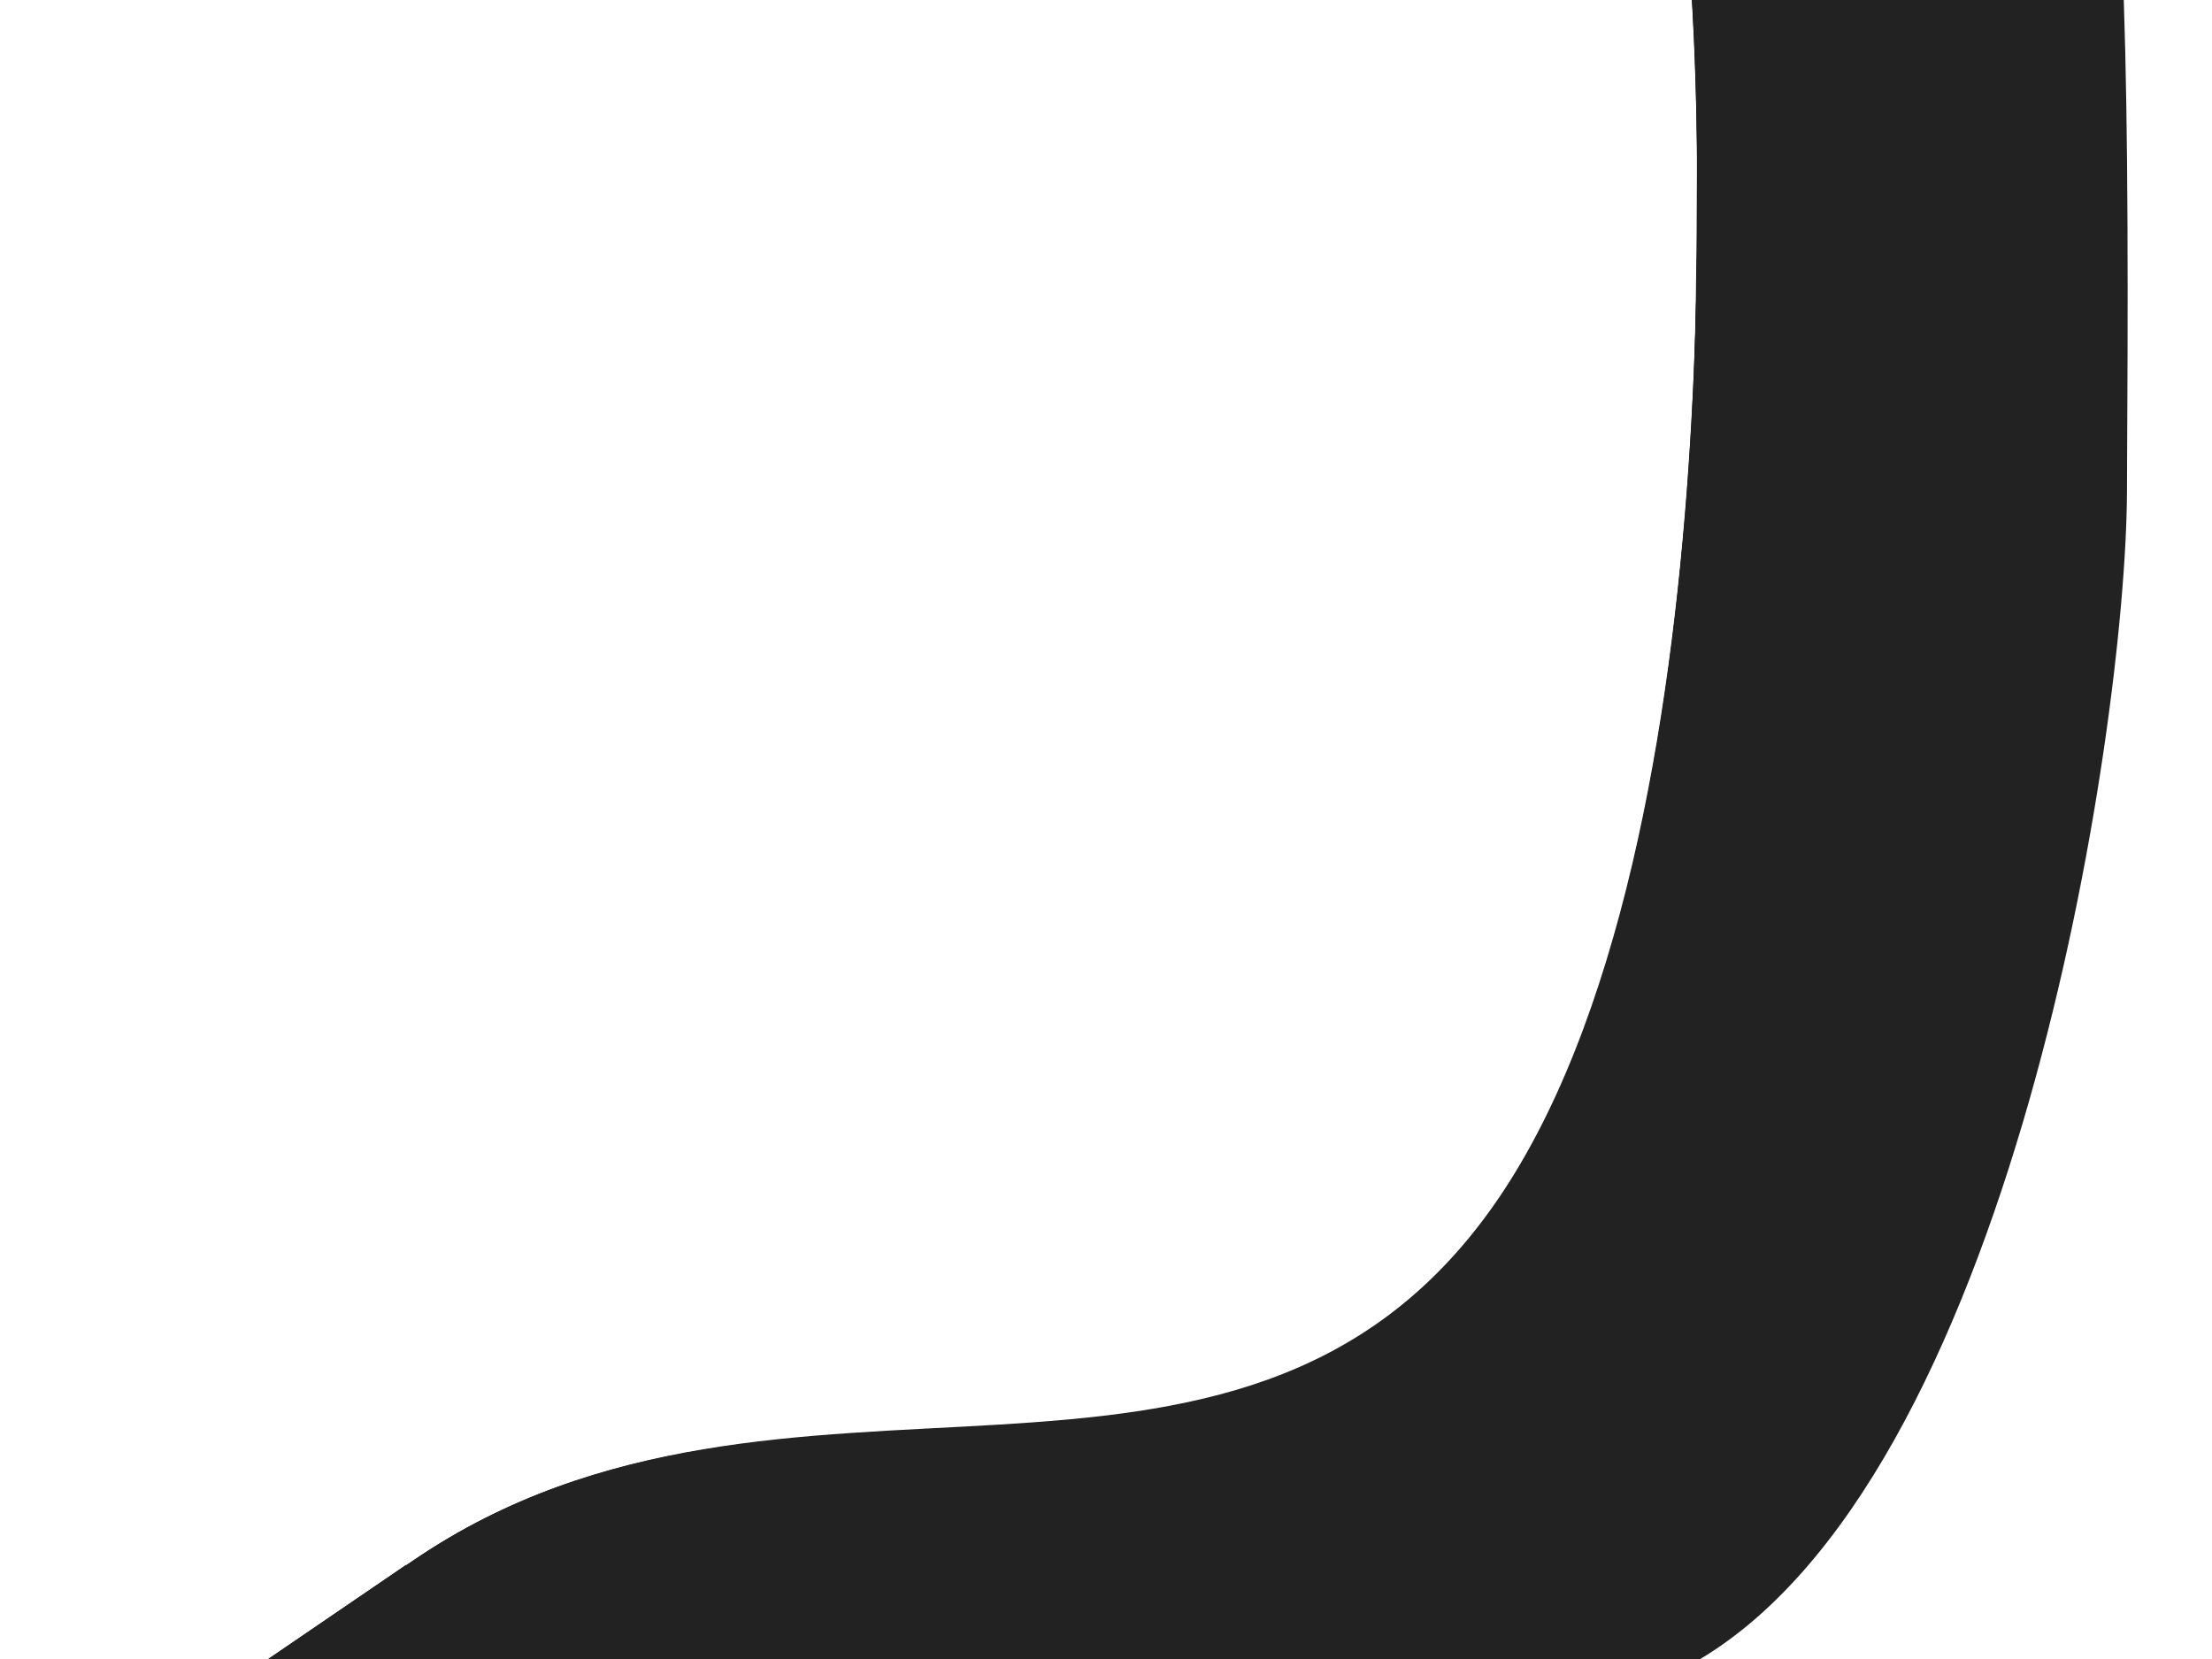<?xml version="1.0" encoding="UTF-8" standalone="no"?>
<!-- Created with Inkscape (http://www.inkscape.org/) -->

<svg
   xmlns:dc="http://purl.org/dc/elements/1.1/"
   xmlns:cc="http://creativecommons.org/ns#"
   xmlns:rdf="http://www.w3.org/1999/02/22-rdf-syntax-ns#"
   xmlns:svg="http://www.w3.org/2000/svg"
   xmlns="http://www.w3.org/2000/svg"
   xmlns:sodipodi="http://sodipodi.sourceforge.net/DTD/sodipodi-0.dtd"
   xmlns:inkscape="http://www.inkscape.org/namespaces/inkscape"
   width="800"
   height="600"
   id="svg2"
   version="1.1"
   inkscape:version="0.47 r22583"
   sodipodi:docname="background.svg">
  <defs
     id="defs4">
    <inkscape:perspective
       sodipodi:type="inkscape:persp3d"
       inkscape:vp_x="0 : 526.18109 : 1"
       inkscape:vp_y="0 : 1000 : 0"
       inkscape:vp_z="744.09448 : 526.18109 : 1"
       inkscape:persp3d-origin="372.04724 : 350.78739 : 1"
       id="perspective10" />
  </defs>
  <sodipodi:namedview
     id="base"
     pagecolor="#ffffff"
     bordercolor="#666666"
     borderopacity="1.0"
     inkscape:pageopacity="0.0"
     inkscape:pageshadow="2"
     inkscape:zoom="1.0533333"
     inkscape:cx="463.66245"
     inkscape:cy="256.67516"
     inkscape:document-units="px"
     inkscape:current-layer="layer1"
     showgrid="false"
     inkscape:window-width="1041"
     inkscape:window-height="880"
     inkscape:window-x="821"
     inkscape:window-y="222"
     inkscape:window-maximized="0" />
  <g
     inkscape:label="Layer 1"
     inkscape:groupmode="layer"
     id="layer1"
     transform="translate(0,-452.362)">
    <path
       style="fill:none;stroke:#000000;stroke-width:0.97px;stroke-linecap:butt;stroke-linejoin:miter;stroke-opacity:1"
       d="m 612.357,452.347 c 0,0 20.887,306.433 -72.156,437.761 -93.043,131.328 -256.344,35.736 -390.212,126.861 -133.868,91.126 -2.848,1.787 -2.848,1.787"
       id="path2828" />
    <path
       style="font-size:medium;font-style:normal;font-variant:normal;font-weight:normal;font-stretch:normal;text-indent:0;text-align:start;text-decoration:none;line-height:normal;letter-spacing:normal;word-spacing:normal;text-transform:none;direction:ltr;block-progression:tb;writing-mode:lr-tb;text-anchor:start;color:#000000;fill:#222222;fill-opacity:1;stroke:none;stroke-width:0.97px;marker:none;visibility:visible;display:inline;overflow:visible;enable-background:accumulate;font-family:Bitstream Vera Sans;-inkscape-font-specification:Bitstream Vera Sans"
       d="m 611.938,0 c 0.322,4.934 4.94,78.779 -1.25,168.625 -6.406,92.988 -24.466,202.37 -70.875,267.875 -46.412,65.51 -110.273,74.637 -179.438,78.781 -69.164,4.144 -143.582,3.248 -210.656,48.906 -1.63,1.11 -1.229,0.818 -2.781,1.875 l -0.062,-0.094 c 0,0 -32.759,22.337 -48.781,33.281 -1.911,1.305 -2.811,1.921 -3.875,2.656 l 517.406,0 C 727.696,537.259 768.77,265.127 769.25,178.188 769.637,108.064 769.748,49.217 768.094,0 L 760.156,0 619.25,0 611.938,0 z"
       transform="translate(0,452.362)"
       id="path2834"
       sodipodi:nodetypes="cssssccsccscccc" />
    <path
       style="fill:#222222;fill-opacity:1"
       d="m 98.156,600.029 c 0.324,-0.524 3.66,-3.008 7.414,-5.518 3.753,-2.51 13.233,-8.96 21.065,-14.332 13.031,-8.939 18.754,-12.739 32.278,-21.44 11.626,-7.479 30.823,-16.485 46.044,-21.601 36.628,-12.312 62.416,-16.218 133.386,-20.205 45.522,-2.557 69.909,-5.003 88.91,-8.918 61.355,-12.641 101.291,-43.498 130.332,-100.703 8.399,-16.545 12.819,-27.303 19.947,-48.553 17.574,-52.386 28.026,-113.487 34.164,-199.707 C 613.641,131.74 614.438,37.478 612.943,11.663 l -0.674,-11.63 77.679,0 77.679,0 0.627,24.363 c 0.96,37.316 0.736,157.376 -0.326,175.004 -3.191,52.941 -13.127,114.42 -28,173.259 -28.879,114.244 -71.397,192.44 -122.252,224.834 l -5.477,3.489 -257.316,0 c -172.059,0 -257.121,-0.316 -256.727,-0.954 z"
       id="path3586"
       transform="translate(0,452.362)" />
  </g>
</svg>
